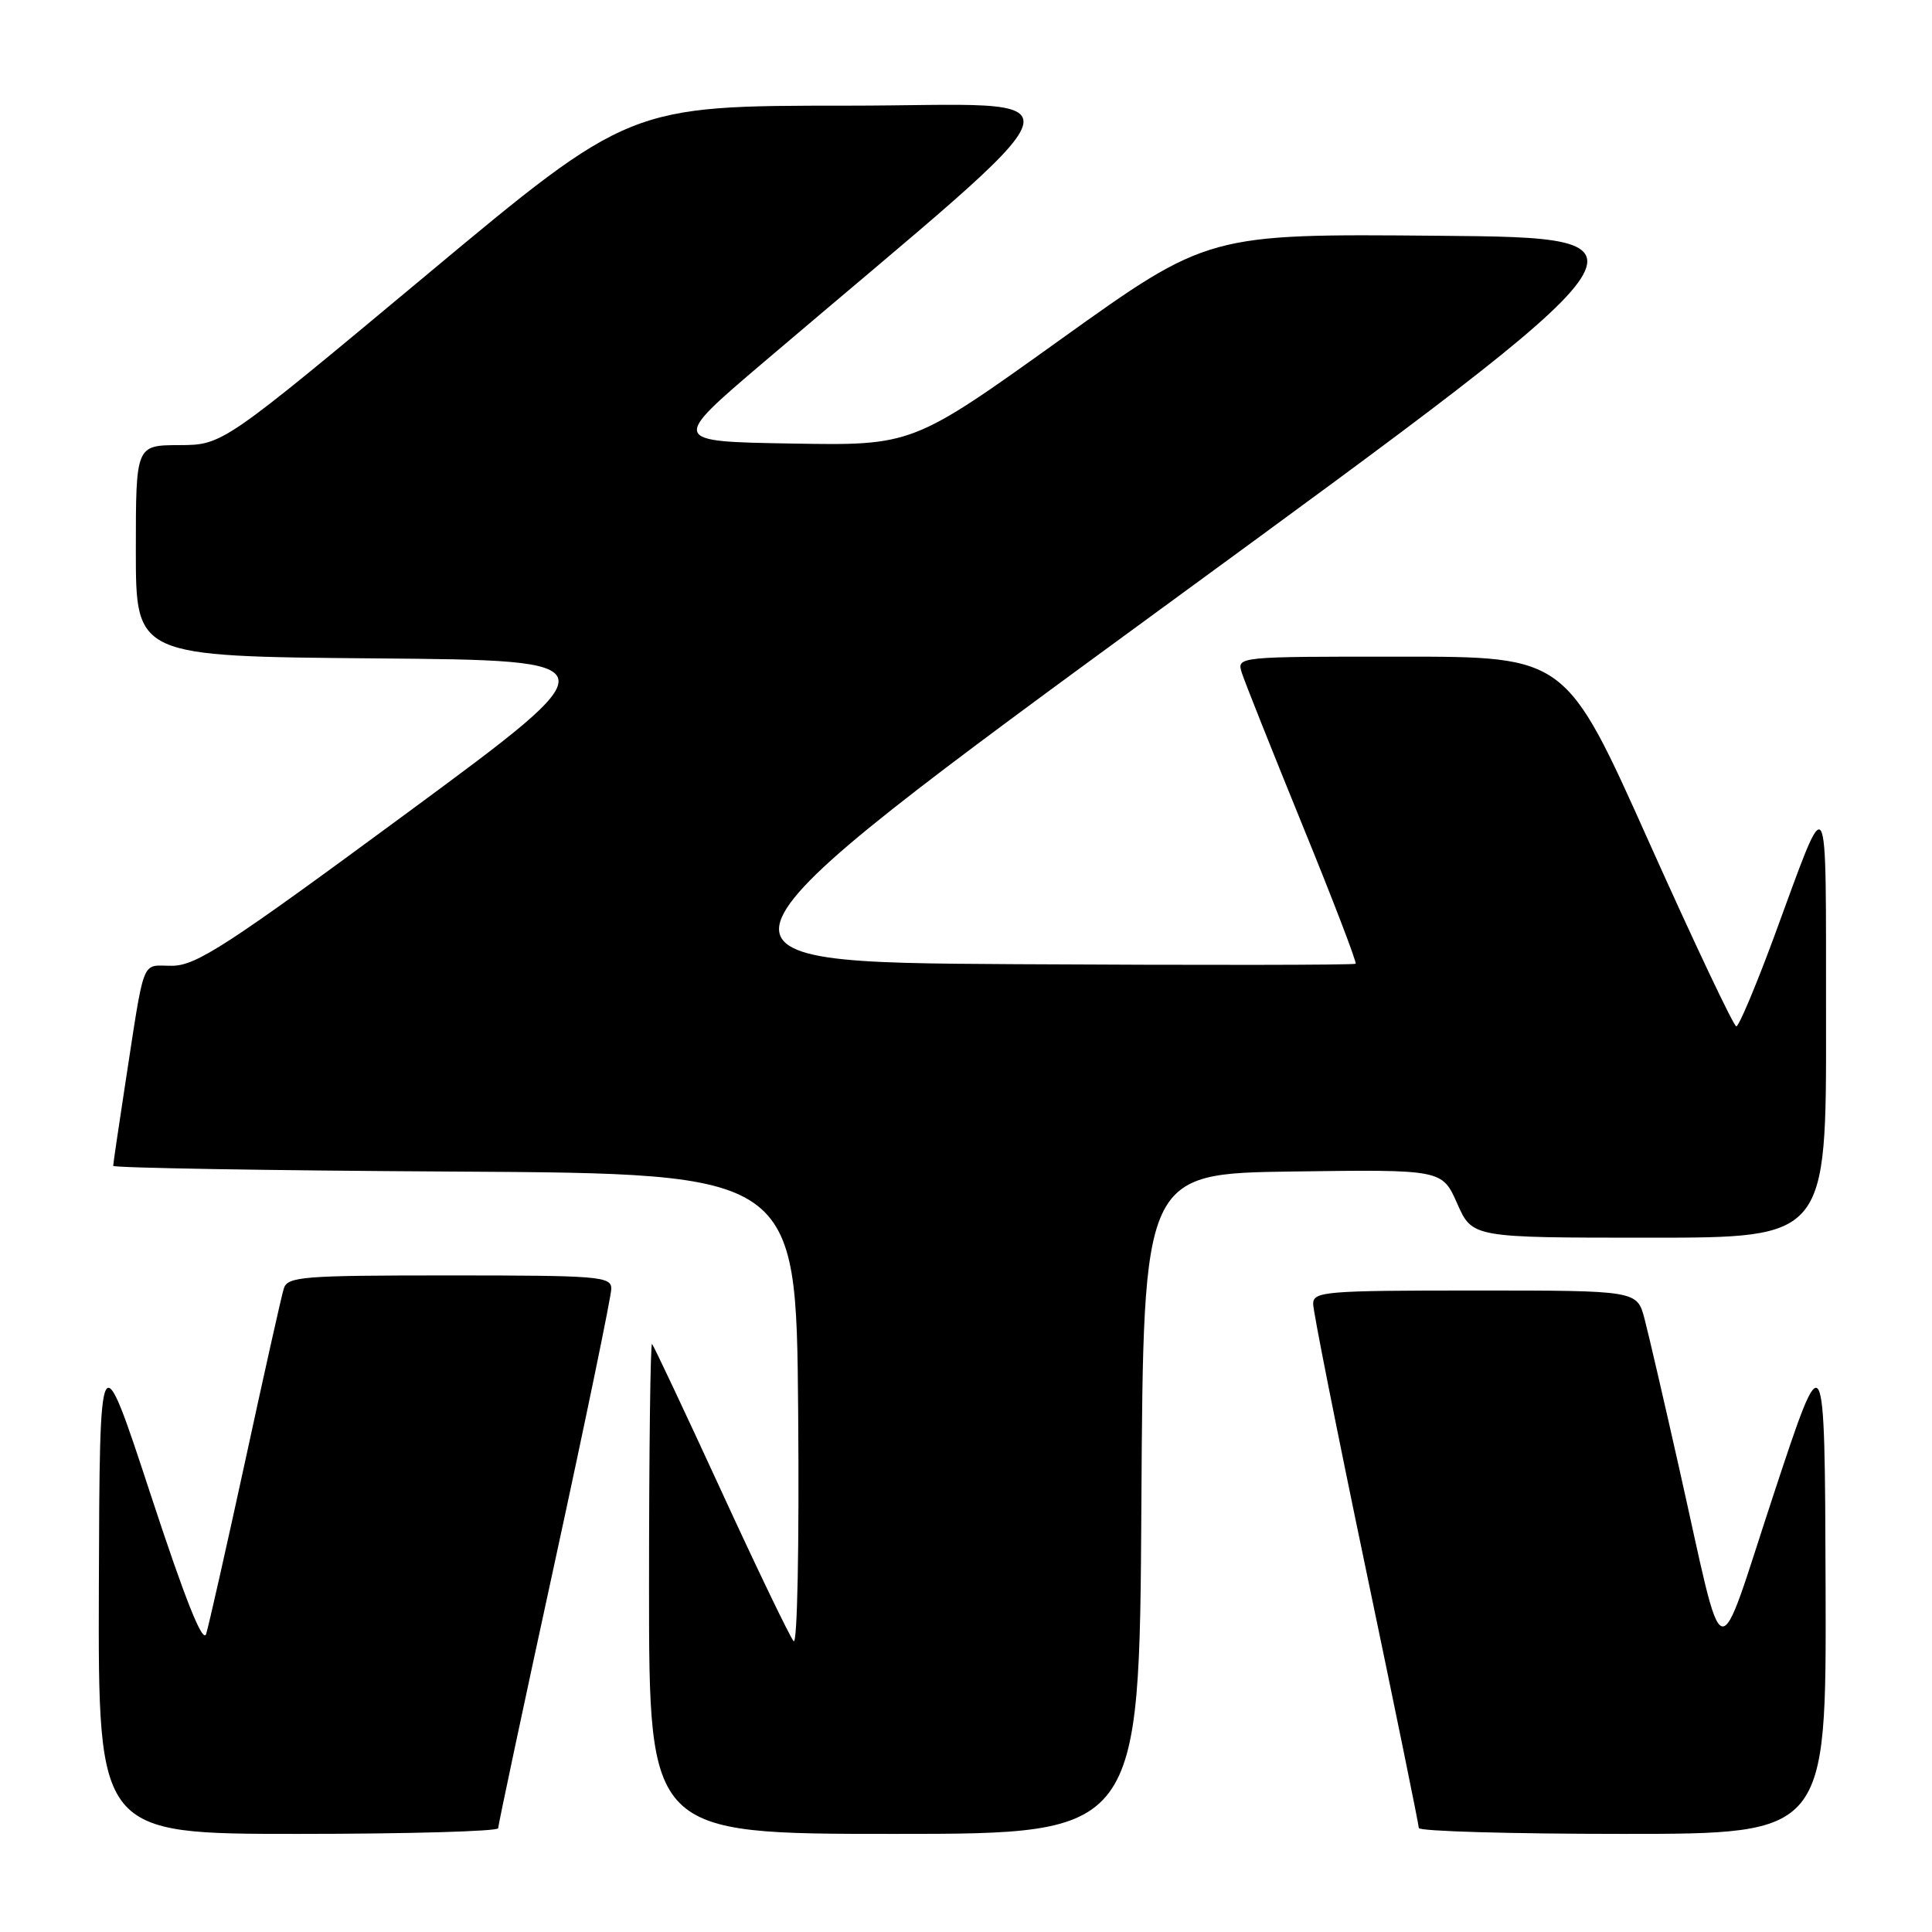 <?xml version="1.0" encoding="UTF-8" standalone="no"?>
<!DOCTYPE svg PUBLIC "-//W3C//DTD SVG 1.1//EN" "http://www.w3.org/Graphics/SVG/1.1/DTD/svg11.dtd" >
<svg xmlns="http://www.w3.org/2000/svg" xmlns:xlink="http://www.w3.org/1999/xlink" version="1.1" viewBox="0 0 256 256">
 <g >
 <path fill="currentColor"
d=" M 66.01 242.25 C 66.01 241.84 69.38 225.98 73.51 207.01 C 77.63 188.04 81.00 171.73 81.00 170.76 C 81.00 169.13 79.37 169.00 59.57 169.00 C 40.03 169.00 38.09 169.15 37.60 170.75 C 37.30 171.71 35.01 181.95 32.51 193.50 C 30.00 205.05 27.66 215.40 27.32 216.50 C 26.88 217.86 24.54 211.98 19.95 198.00 C 13.21 177.50 13.21 177.50 13.10 210.25 C 13.00 243.00 13.00 243.00 39.50 243.00 C 54.08 243.00 66.00 242.66 66.01 242.25 Z  M 151.24 199.25 C 151.50 155.50 151.50 155.50 171.30 155.23 C 191.09 154.96 191.09 154.96 193.09 159.48 C 195.09 164.00 195.09 164.00 218.55 164.00 C 242.00 164.00 242.00 164.00 241.96 135.25 C 241.92 103.08 242.49 103.99 235.03 124.25 C 232.64 130.71 230.41 136.00 230.07 136.00 C 229.73 136.00 224.51 124.98 218.47 111.51 C 207.50 87.01 207.50 87.01 185.68 87.01 C 163.87 87.00 163.87 87.00 164.55 89.16 C 164.93 90.35 168.55 99.44 172.59 109.36 C 176.64 119.27 179.80 127.53 179.63 127.70 C 179.45 127.88 159.17 127.90 134.55 127.76 C 89.80 127.50 89.80 127.50 155.45 79.50 C 221.11 31.50 221.11 31.50 190.60 31.24 C 160.09 30.97 160.09 30.97 140.49 45.01 C 120.89 59.05 120.89 59.05 104.87 58.77 C 88.85 58.50 88.85 58.50 101.17 48.01 C 145.73 10.11 144.46 14.00 112.27 14.00 C 83.41 14.00 83.41 14.00 56.46 36.48 C 29.50 58.96 29.50 58.96 23.75 58.98 C 18.00 59.00 18.00 59.00 18.00 72.99 C 18.00 86.97 18.00 86.97 49.69 87.24 C 81.37 87.50 81.37 87.50 53.94 107.72 C 30.02 125.35 26.02 127.95 22.80 127.97 C 18.62 128.00 19.26 126.34 16.50 144.24 C 15.68 149.60 15.00 154.20 15.00 154.48 C 15.00 154.75 35.36 155.10 60.25 155.24 C 105.50 155.50 105.50 155.50 105.76 186.96 C 105.91 204.86 105.65 218.01 105.16 217.46 C 104.68 216.93 100.35 207.95 95.55 197.50 C 90.74 187.05 86.62 178.31 86.40 178.08 C 86.18 177.85 86.00 192.37 86.00 210.33 C 86.00 243.00 86.00 243.00 118.49 243.00 C 150.98 243.00 150.98 243.00 151.24 199.25 Z  M 241.90 210.25 C 241.79 177.50 241.79 177.50 235.02 198.00 C 227.20 221.70 228.70 222.12 222.49 194.50 C 220.51 185.70 218.45 176.81 217.91 174.75 C 216.92 171.00 216.92 171.00 195.46 171.00 C 175.54 171.00 174.00 171.13 174.00 172.78 C 174.00 173.76 177.15 189.61 181.00 208.00 C 184.85 226.39 188.00 241.79 188.00 242.22 C 188.00 242.65 200.15 243.00 215.00 243.00 C 242.00 243.00 242.00 243.00 241.90 210.25 Z "/>
</g>
</svg>